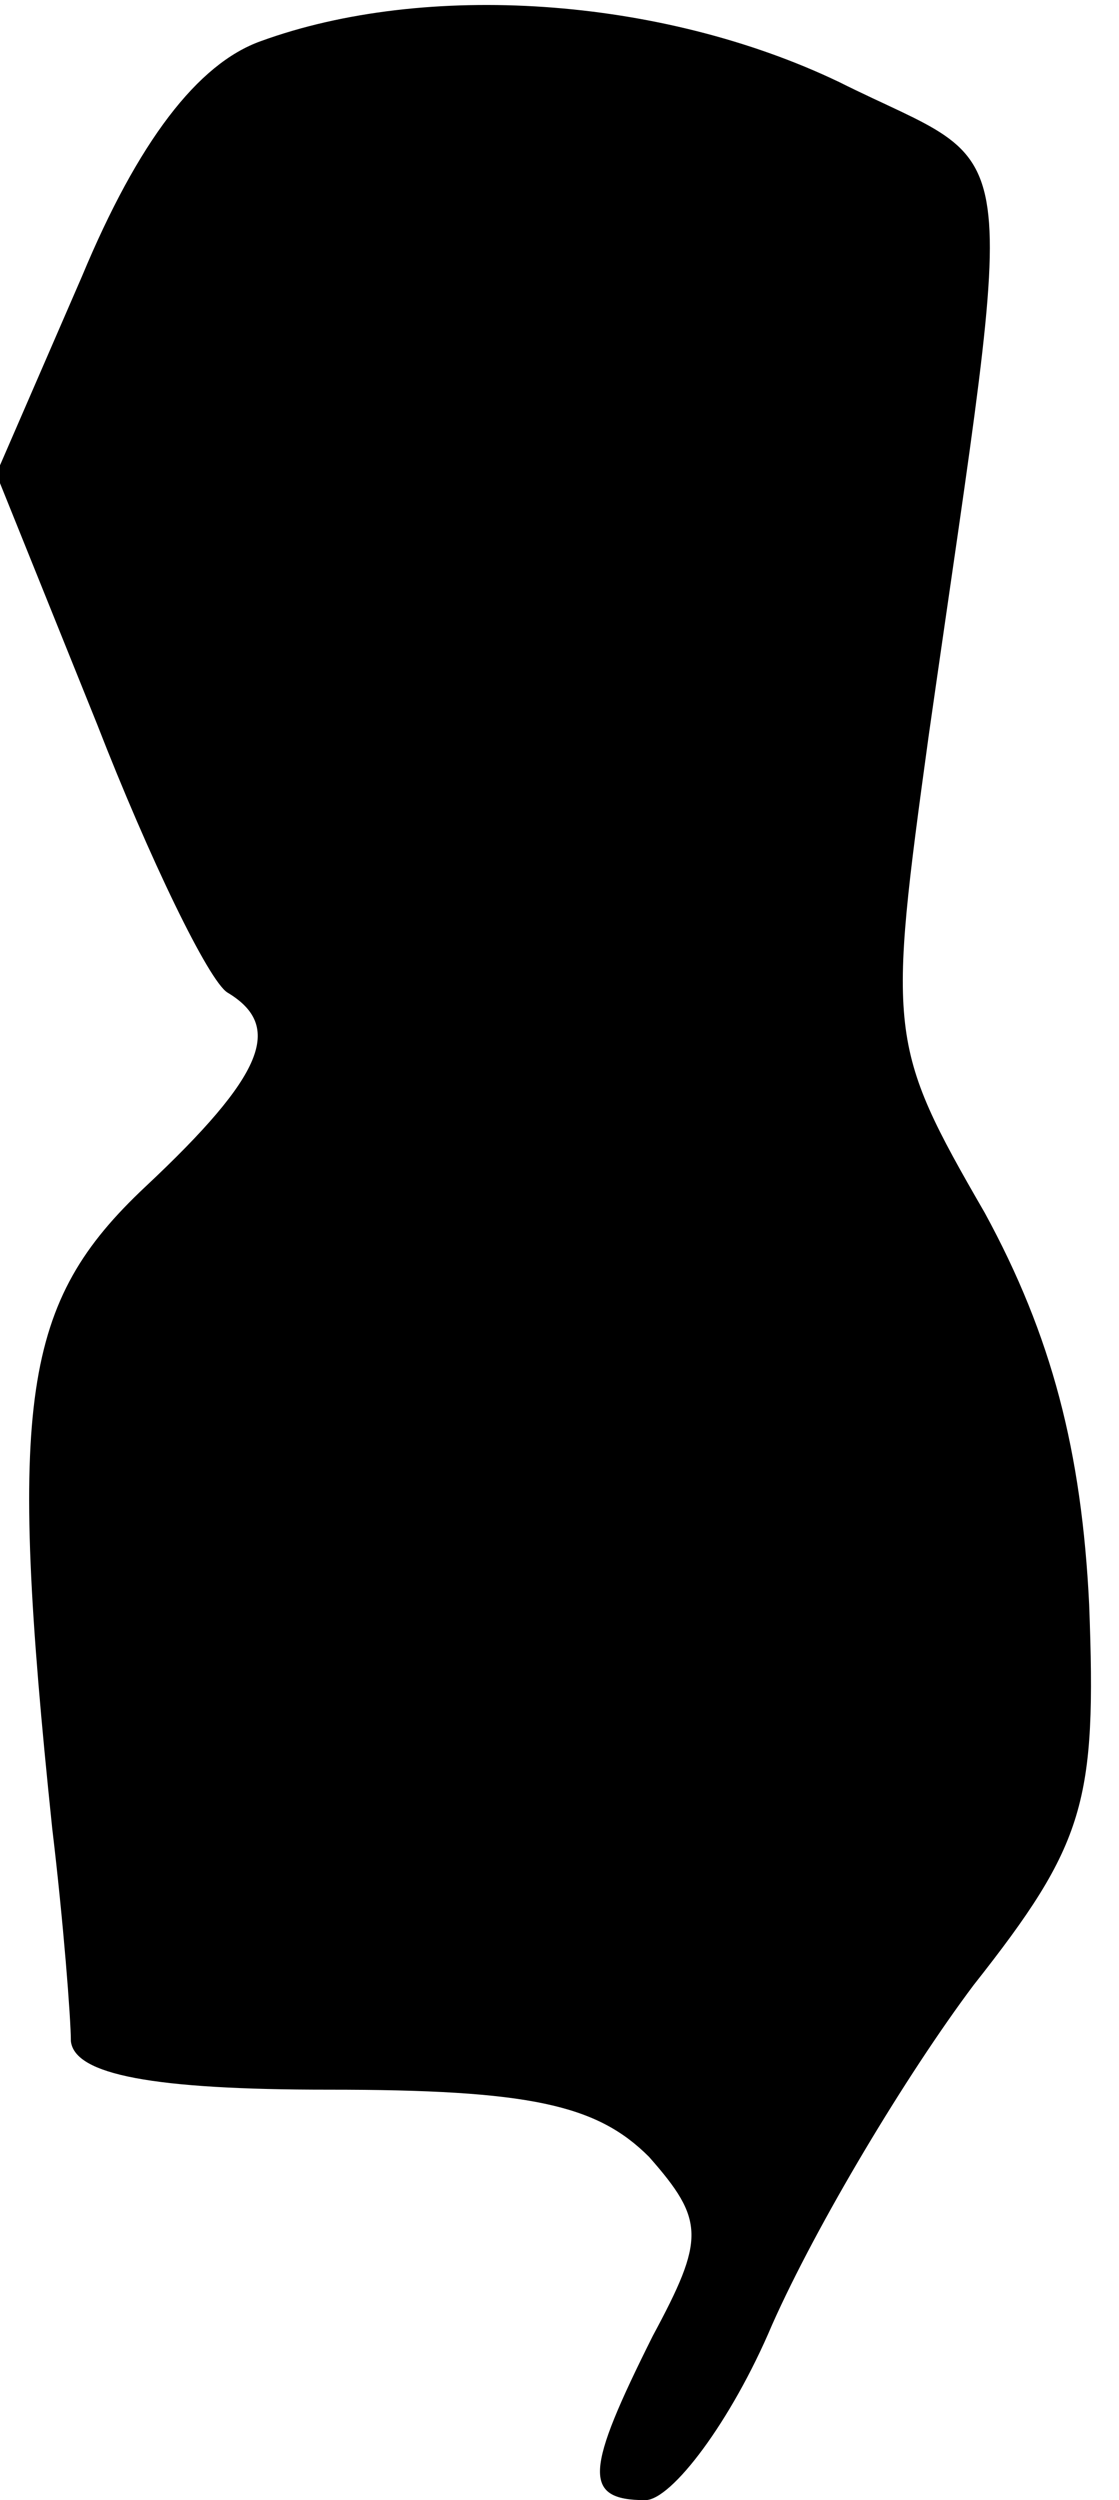 <?xml version="1.0" standalone="no"?>
<!DOCTYPE svg PUBLIC "-//W3C//DTD SVG 20010904//EN"
 "http://www.w3.org/TR/2001/REC-SVG-20010904/DTD/svg10.dtd">
<svg version="1.0" xmlns="http://www.w3.org/2000/svg"
 width="30pt" height="67pt" viewBox="0 0 30 67"
 preserveAspectRatio="xMidYMid meet">
<g transform="translate(0,67) scale(0.1,-0.1)"
fill="#000000" stroke="none">
<path fill="#000000" stroke="none" d="M70 659 c-17 -6 -33 -27 -48 -63 l-23
-53 27 -67 c14 -36 30 -69 35 -72 15 -9 10 -22 -22 -52 -33 -31 -37 -57 -25
-172 3 -25 5 -51 5 -57 1 -9 22 -13 69 -13 54 0 72 -4 86 -18 15 -17 15 -22 1
-48 -18 -36 -19 -44 -2 -44 7 0 23 21 34 47 12 27 36 67 54 91 30 38 33 49 31
102 -2 41 -10 72 -28 105 -26 45 -26 48 -15 128 24 168 26 150 -24 175 -48 23
-111 27 -155 11z"/>
</g>
</svg>
